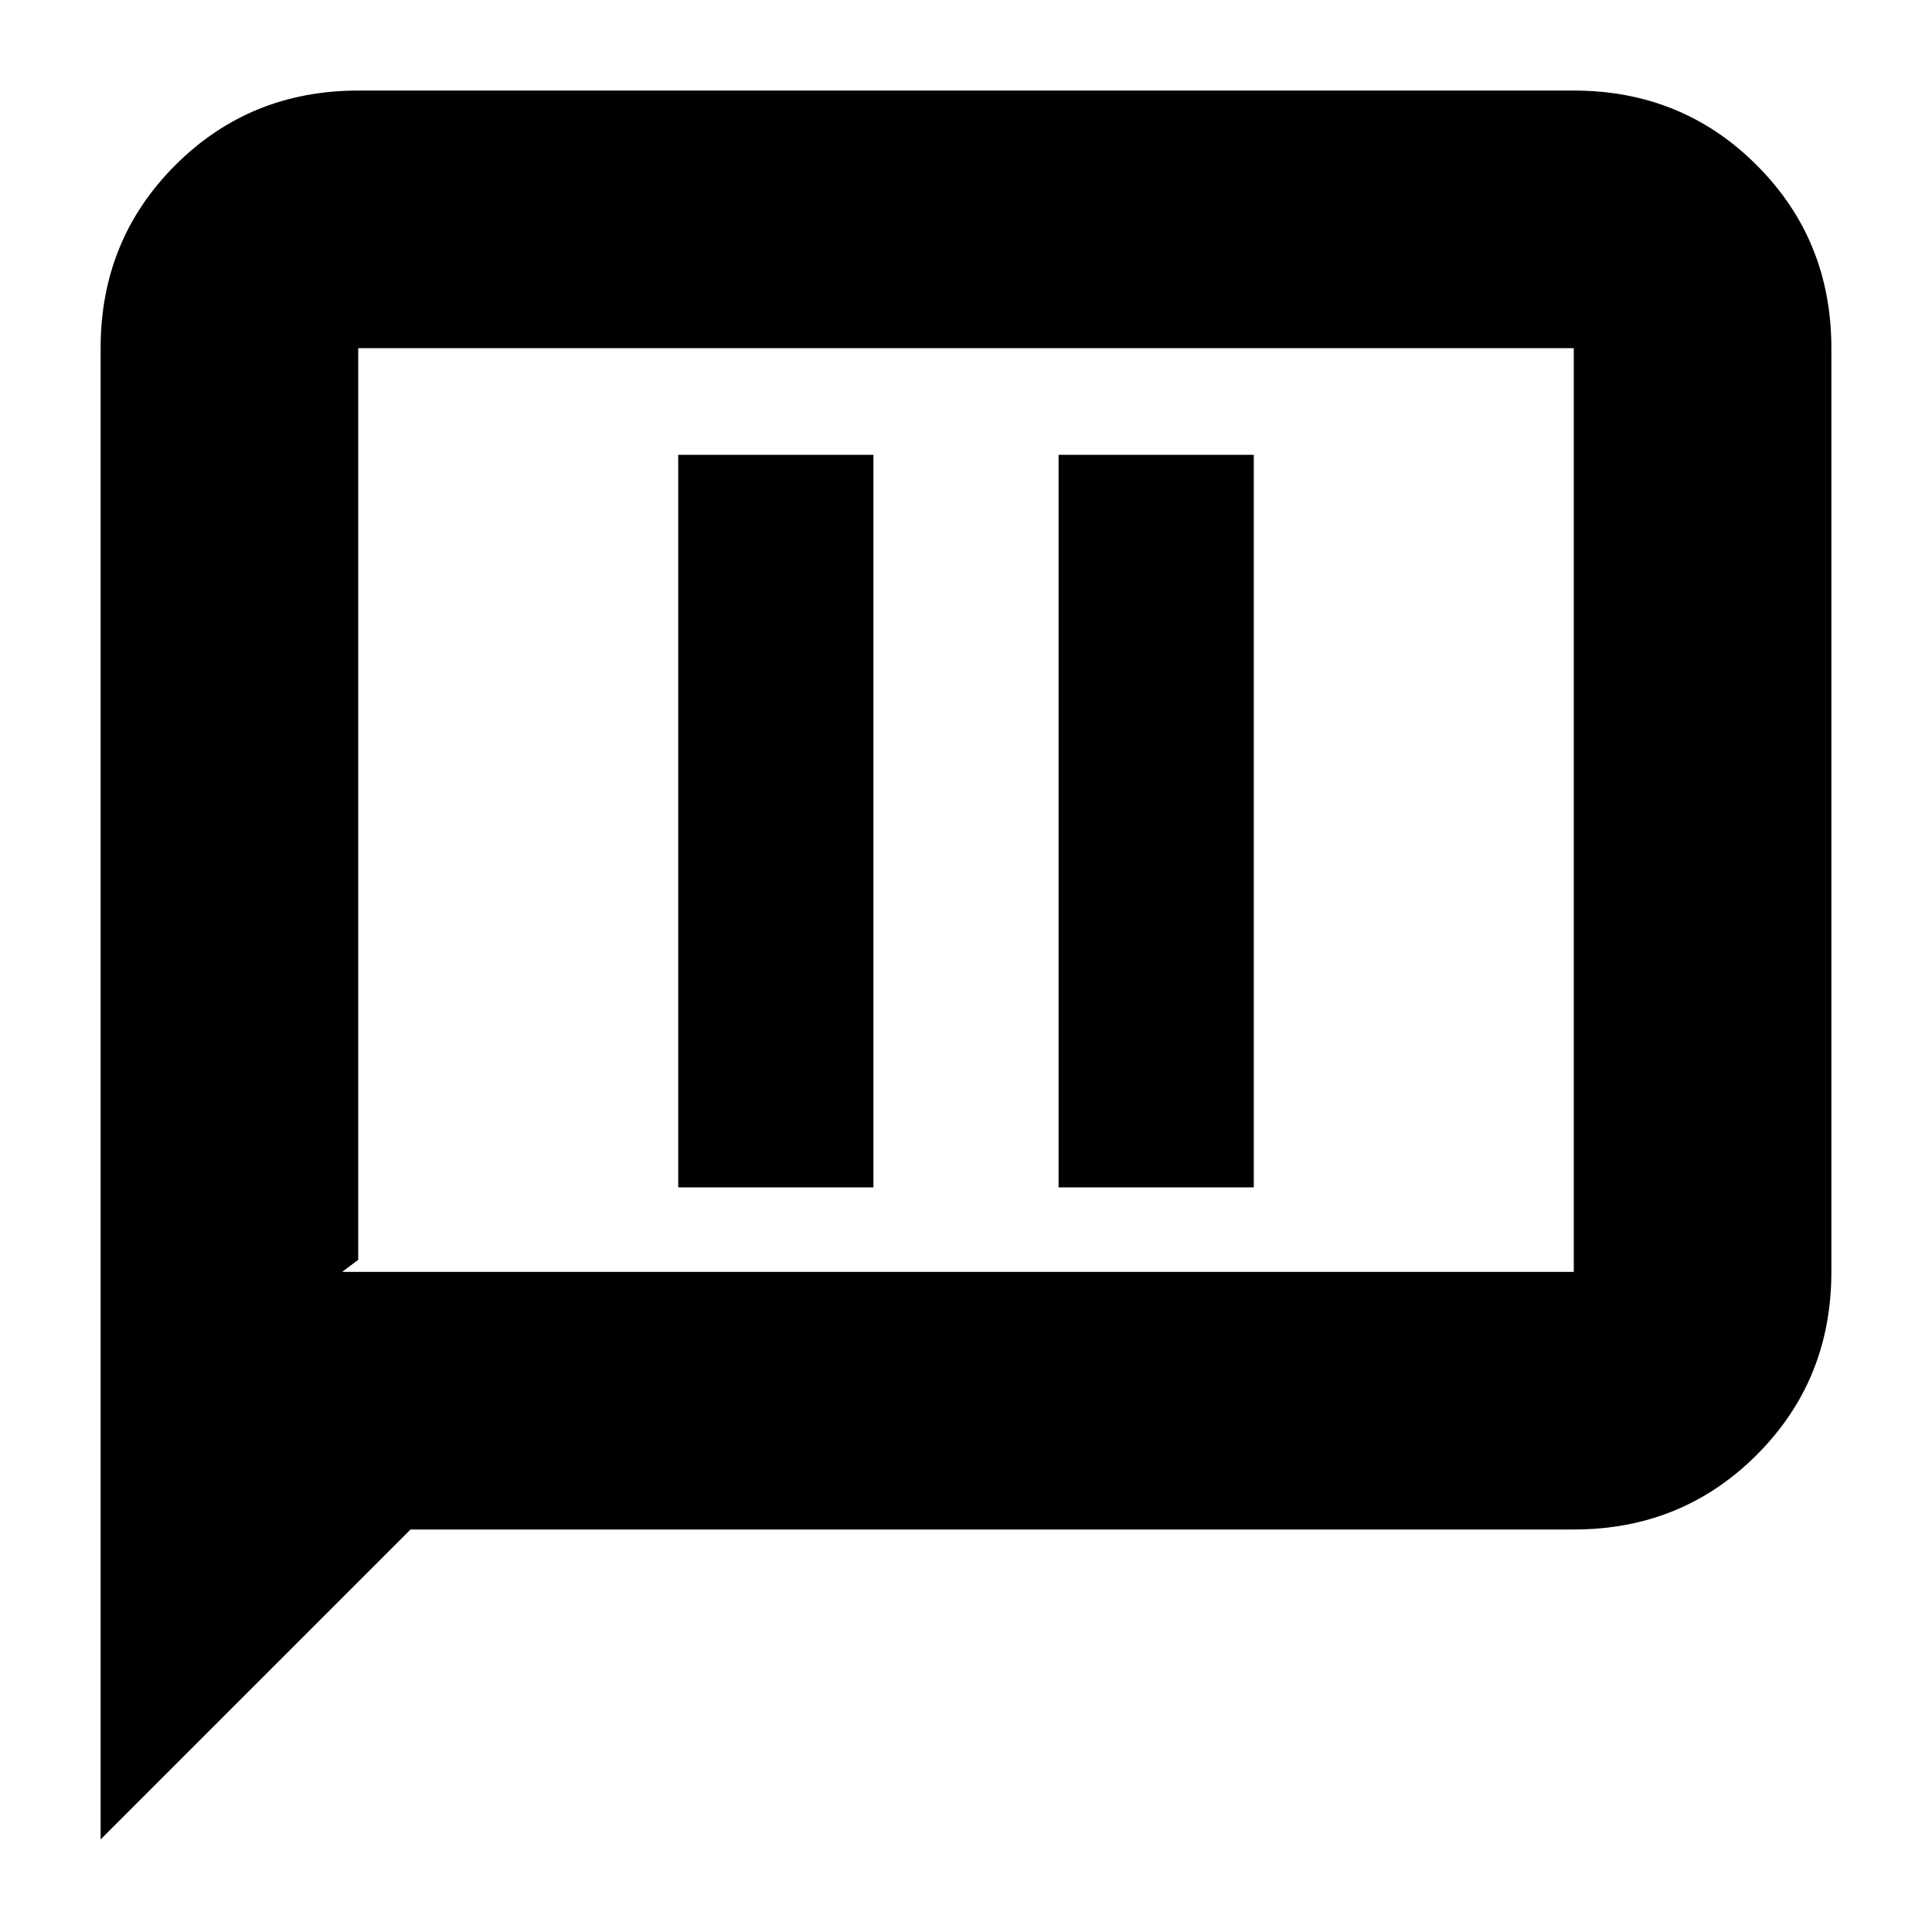 <svg xmlns="http://www.w3.org/2000/svg" height="20" viewBox="0 -960 960 960" width="20"><path d="M337-370h97v-364h-97v364Zm189 0h97v-364h-97v364ZM50-46v-741q0-53.83 37.09-90.91Q124.18-915 178-915h604q53.83 0 90.91 37.09Q910-840.83 910-787v459q0 53.83-37.09 90.91Q835.83-200 782-200H204L50-46Zm120-282h612v-459H178v453l-8 6Zm8 0v-459 459Z"/></svg>